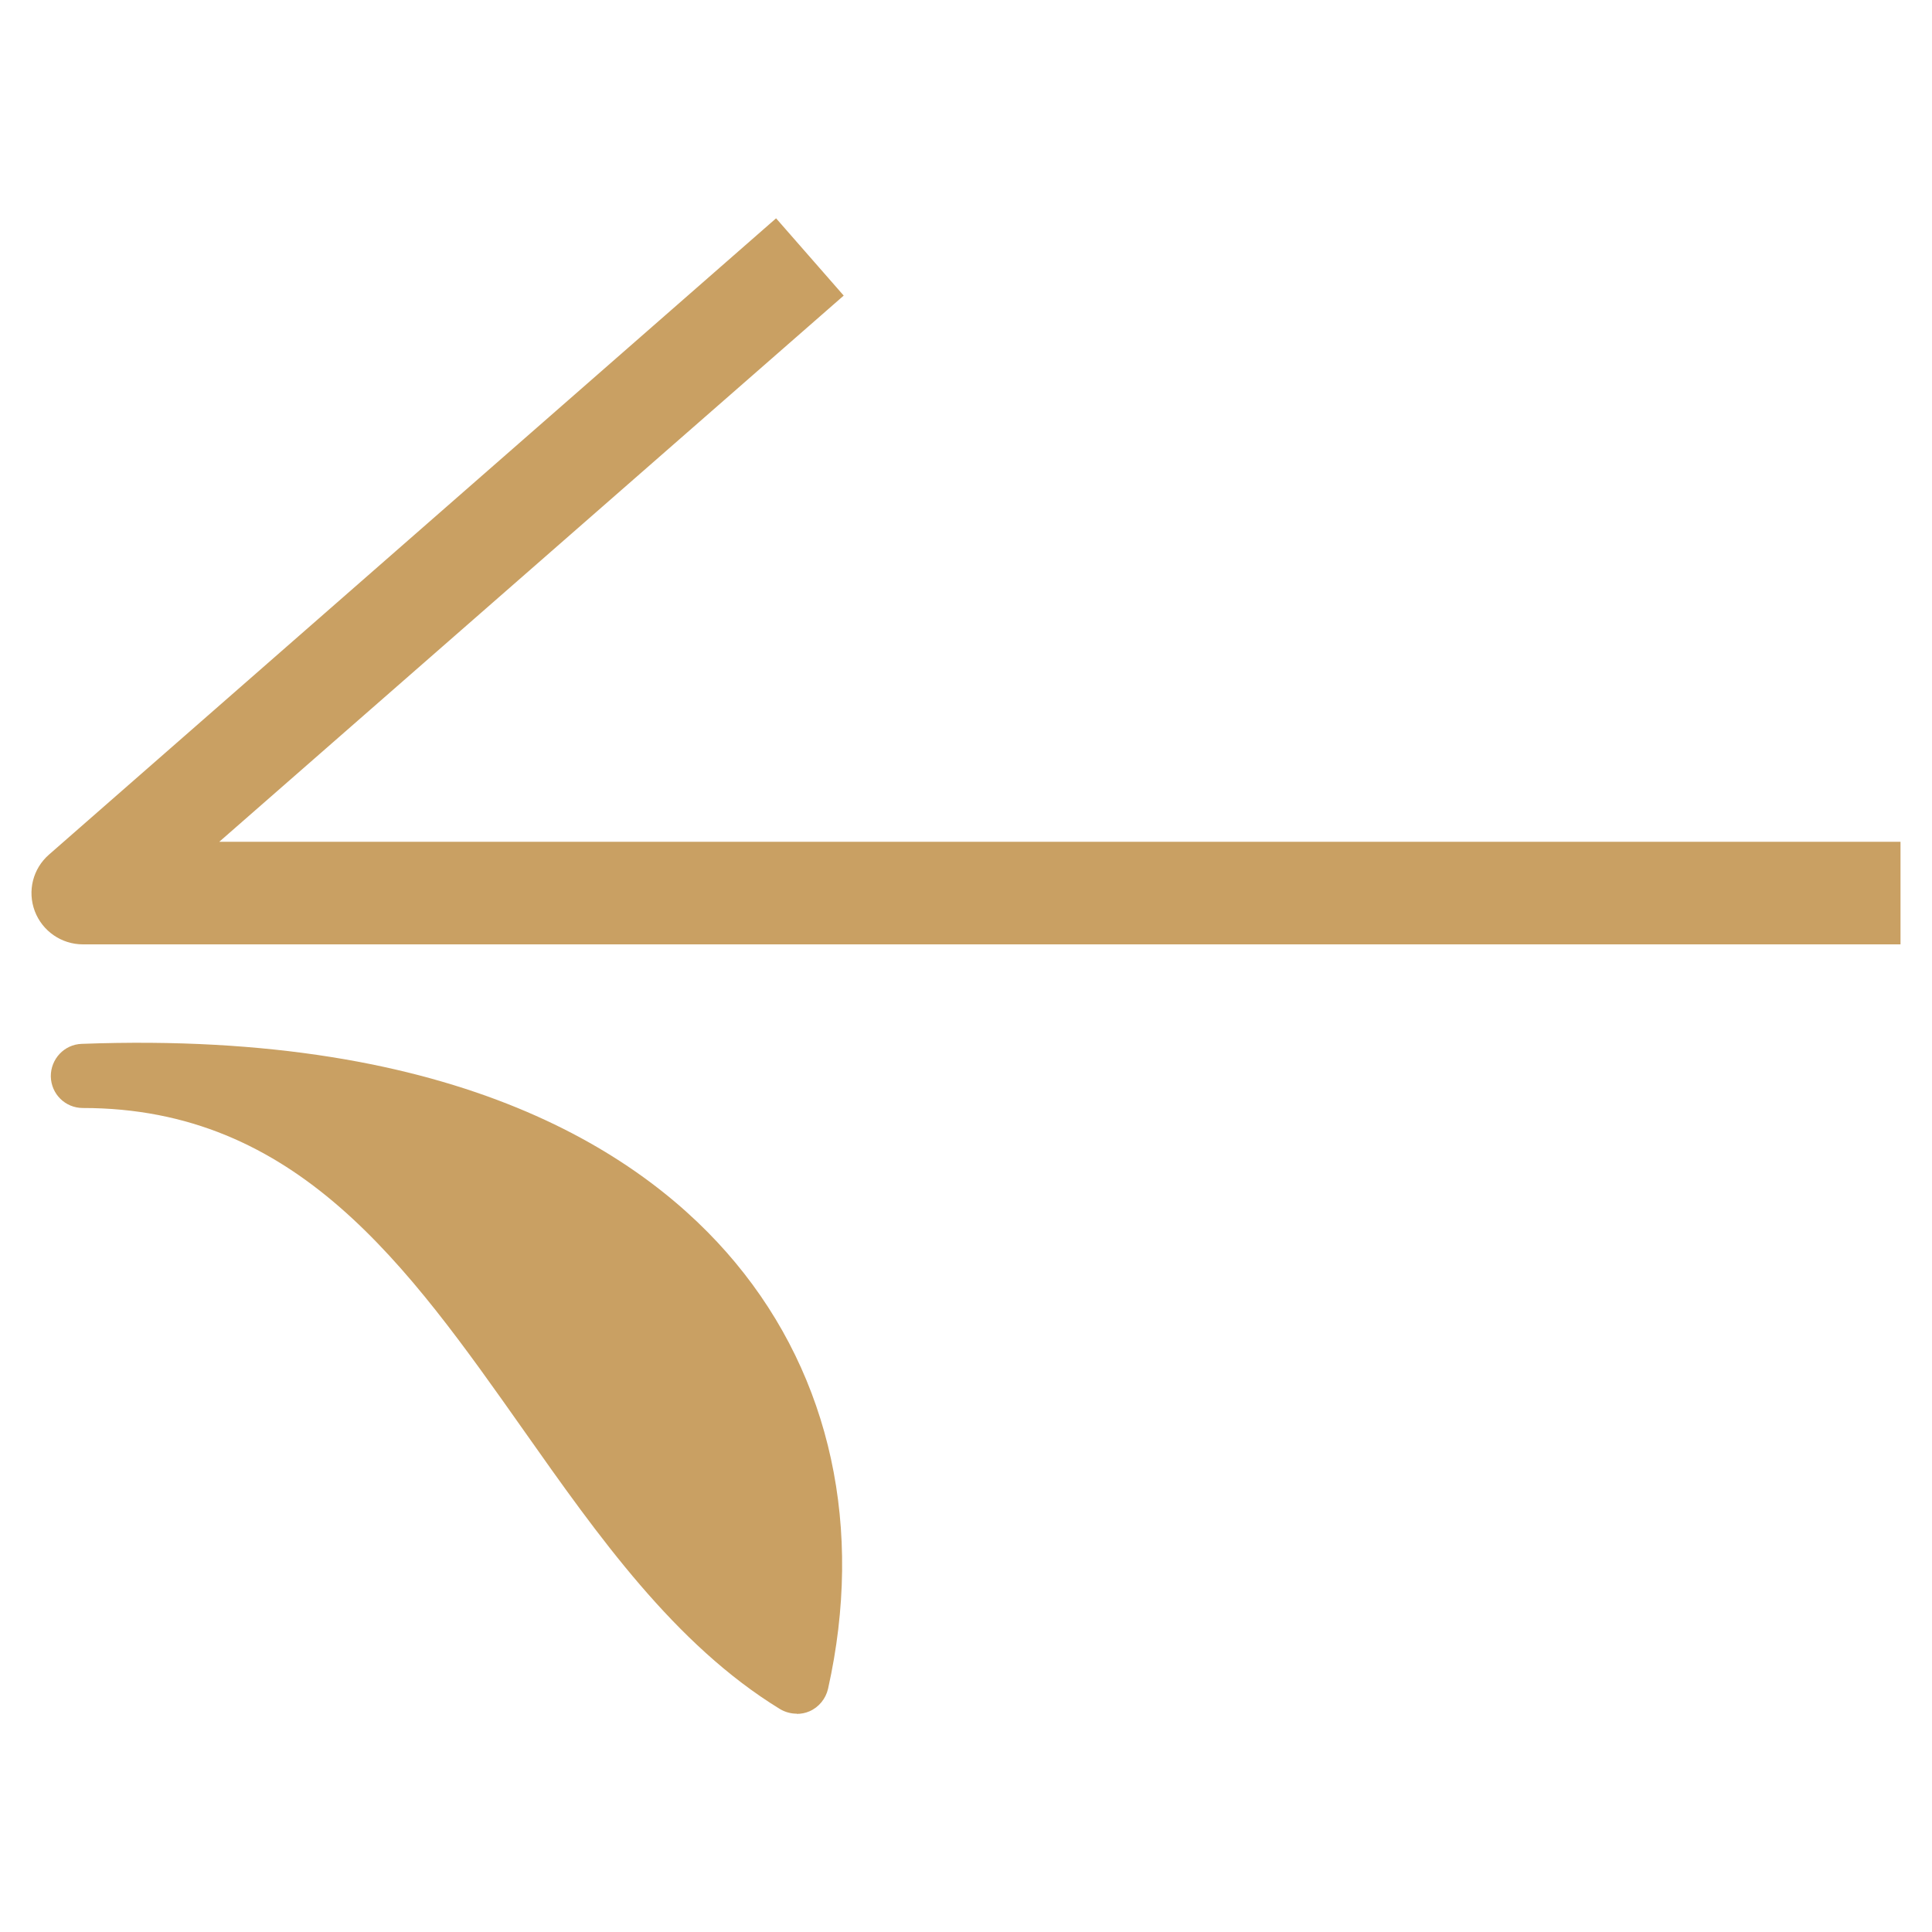 <?xml version="1.0" encoding="UTF-8"?><svg id="_圖層_2" xmlns="http://www.w3.org/2000/svg" viewBox="0 0 100 100"><defs><style>.cls-1{fill:none;}.cls-2{fill:#c9a063;}</style></defs><g id="_02"><g><g><path class="cls-2" d="M41.24,88.7c-.3,0-.6-.08-.87-.24-5.45-3.34-9.42-8.97-13.26-14.42-6.05-8.58-11.76-16.69-22.82-16.69-.91,0-1.64-.72-1.66-1.63-.01-.9,.69-1.66,1.6-1.69,19.57-.73,29.21,5.76,33.83,11.32,4.95,5.95,6.65,13.78,4.8,22.06-.12,.52-.48,.96-.97,1.17-.21,.09-.43,.13-.65,.13Z"/><path class="cls-2" d="M98.37,48.88H4.29c-1.11,0-2.1-.69-2.49-1.72-.39-1.04-.1-2.2,.74-2.93L40.17,11.3l3.5,4L11.35,43.57H98.37v5.31Z"/></g><rect class="cls-1" width="100" height="100"/></g></g></svg>
